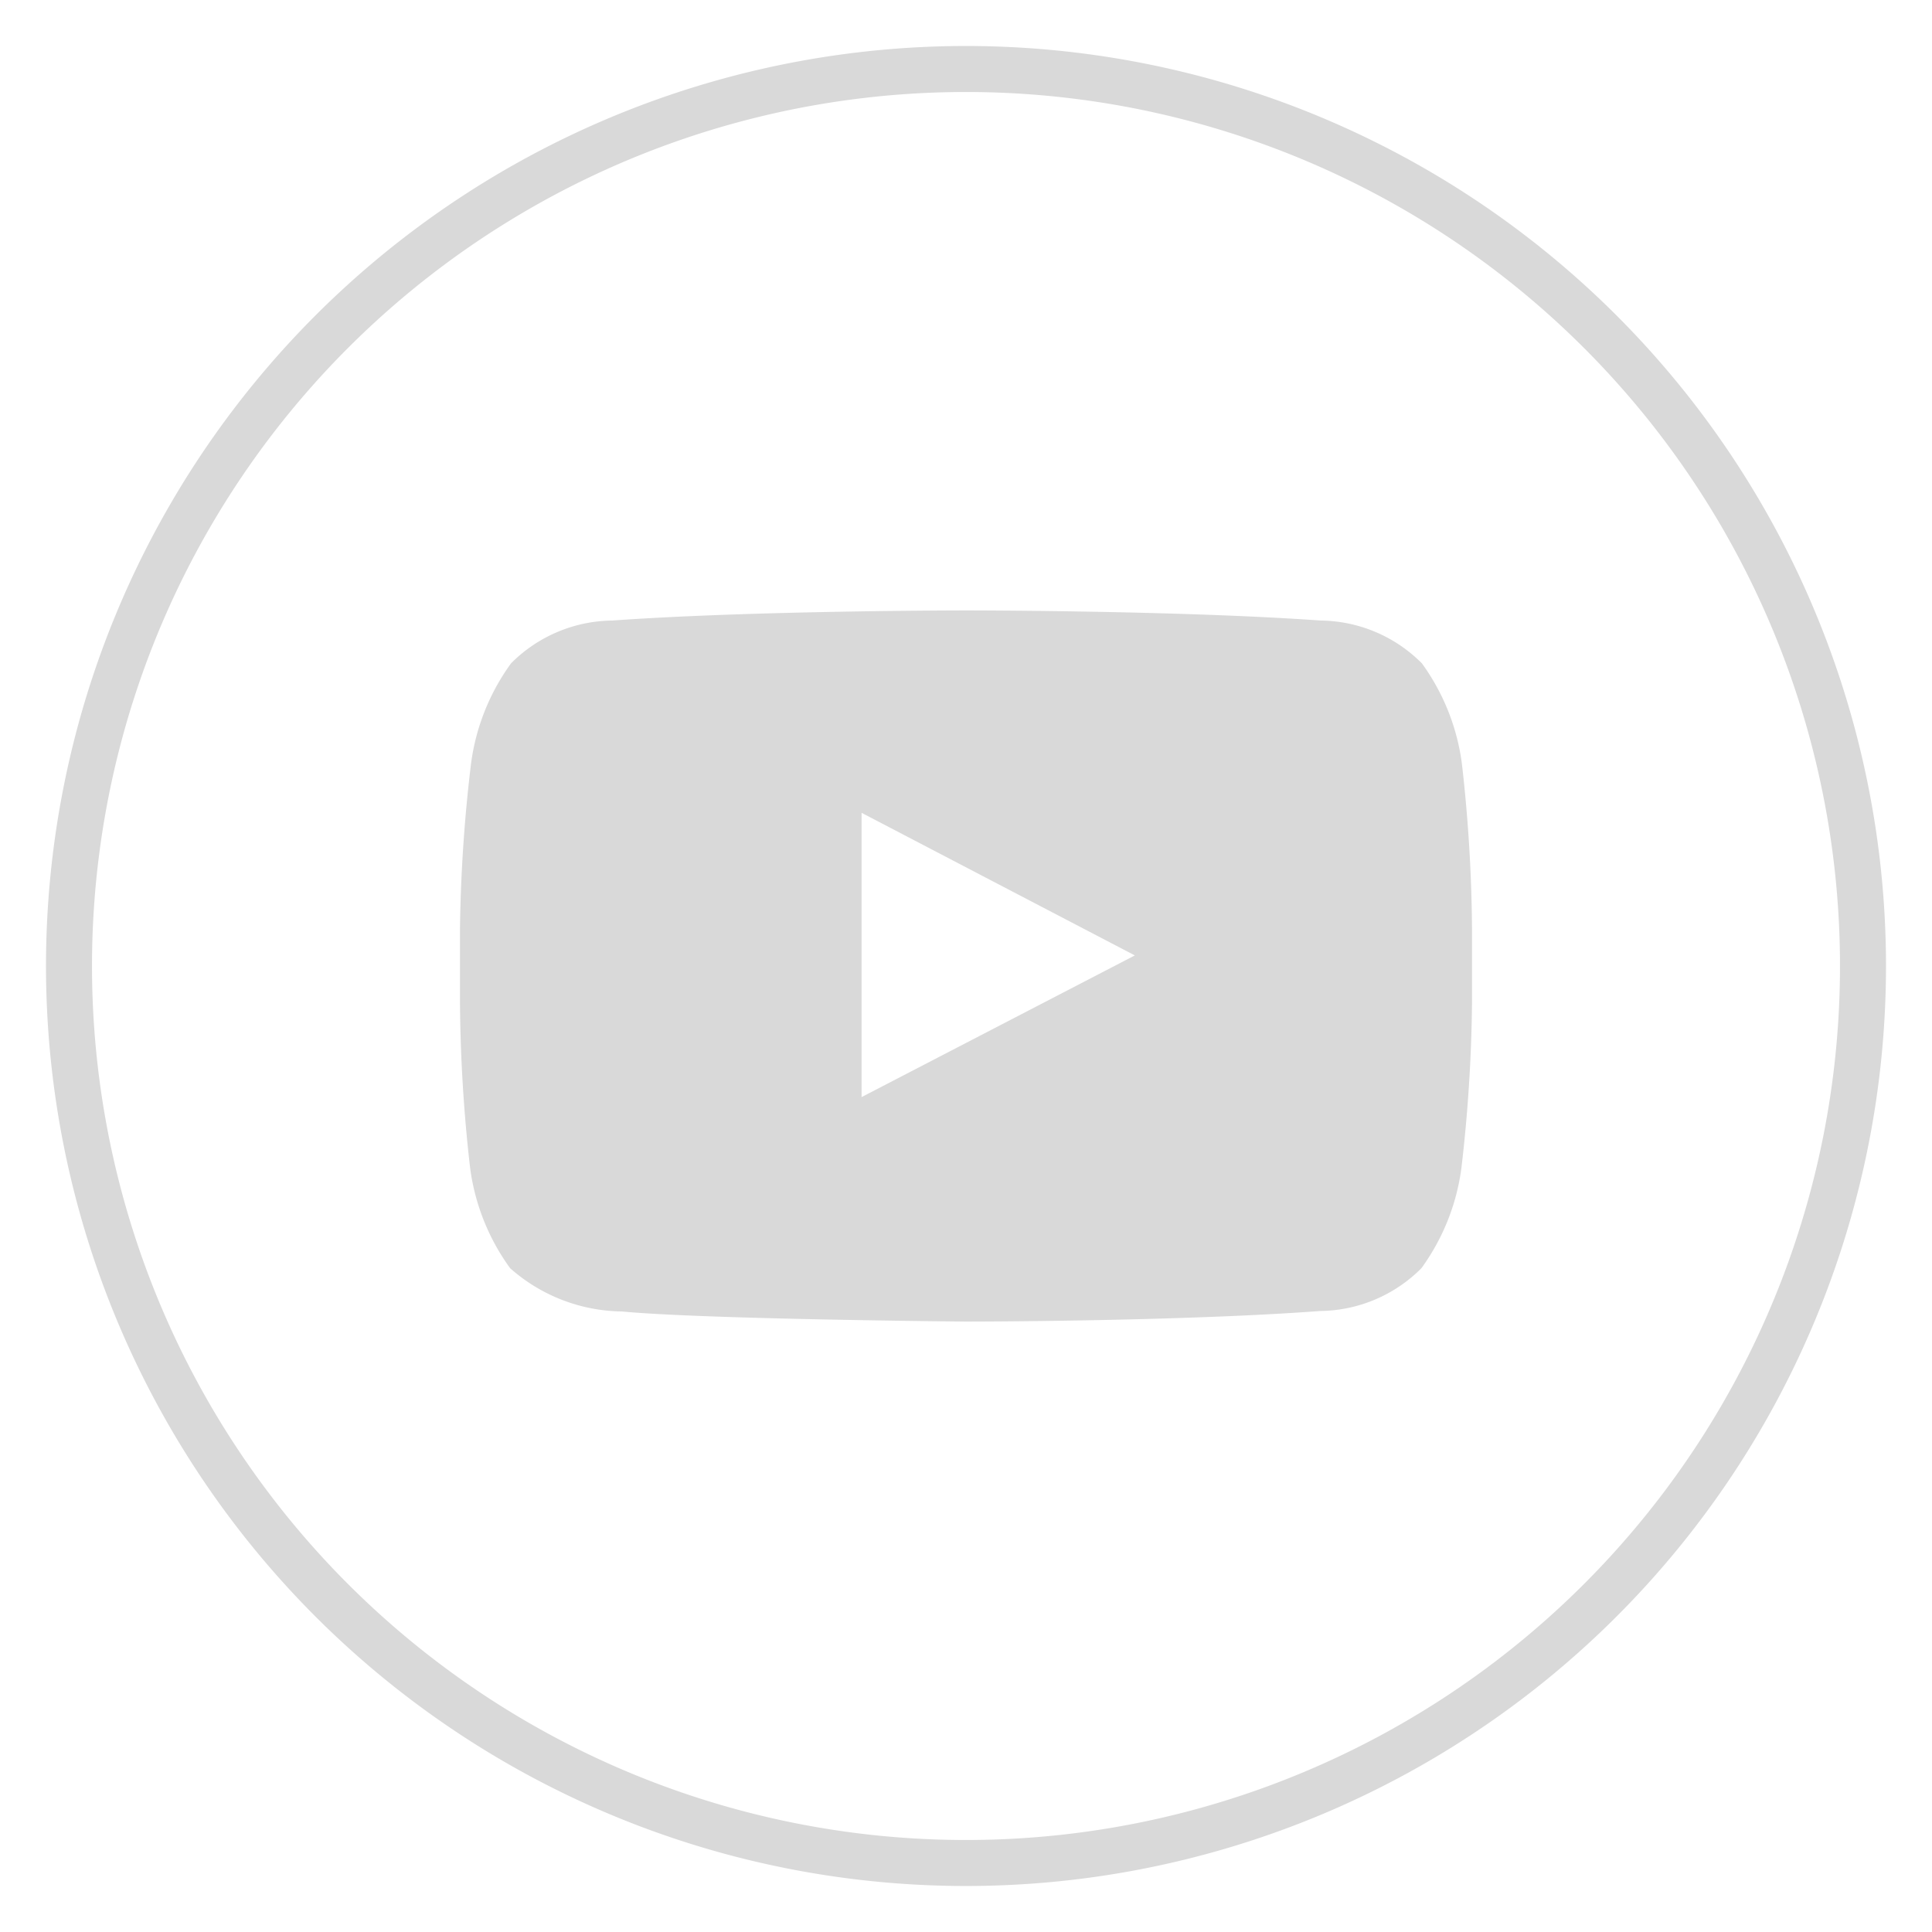<svg id="Layer_1" data-name="Layer 1" xmlns="http://www.w3.org/2000/svg" viewBox="0 0 42 42"><defs><style>.cls-1{fill:#d9d9d9;}</style></defs><title>iconen nailtarget</title><path class="cls-1" d="M21,2A19,19,0,1,1,2,21,19,19,0,0,1,21,2m0-1A20,20,0,1,0,41,21,20,20,0,0,0,21,1Z"/><g id="Lozenge"><path class="cls-1" d="M31.78,16.6a4.76,4.76,0,0,0-.87-2.18,3.15,3.15,0,0,0-2.2-.93c-3.08-.22-7.7-.22-7.7-.22h0s-4.62,0-7.7.22a3.15,3.15,0,0,0-2.2.93,4.76,4.76,0,0,0-.87,2.18A33.27,33.27,0,0,0,10,20.16v1.67a33.27,33.27,0,0,0,.22,3.56,4.76,4.76,0,0,0,.87,2.18,3.73,3.73,0,0,0,2.43.94c1.76.17,7.48.22,7.48.22s4.62,0,7.7-.23a3.15,3.15,0,0,0,2.2-.93,4.76,4.76,0,0,0,.87-2.18A33.32,33.32,0,0,0,32,21.83V20.16A33.32,33.32,0,0,0,31.78,16.6ZM18.73,23.85V17.67l5.94,3.1Z"/></g></svg>